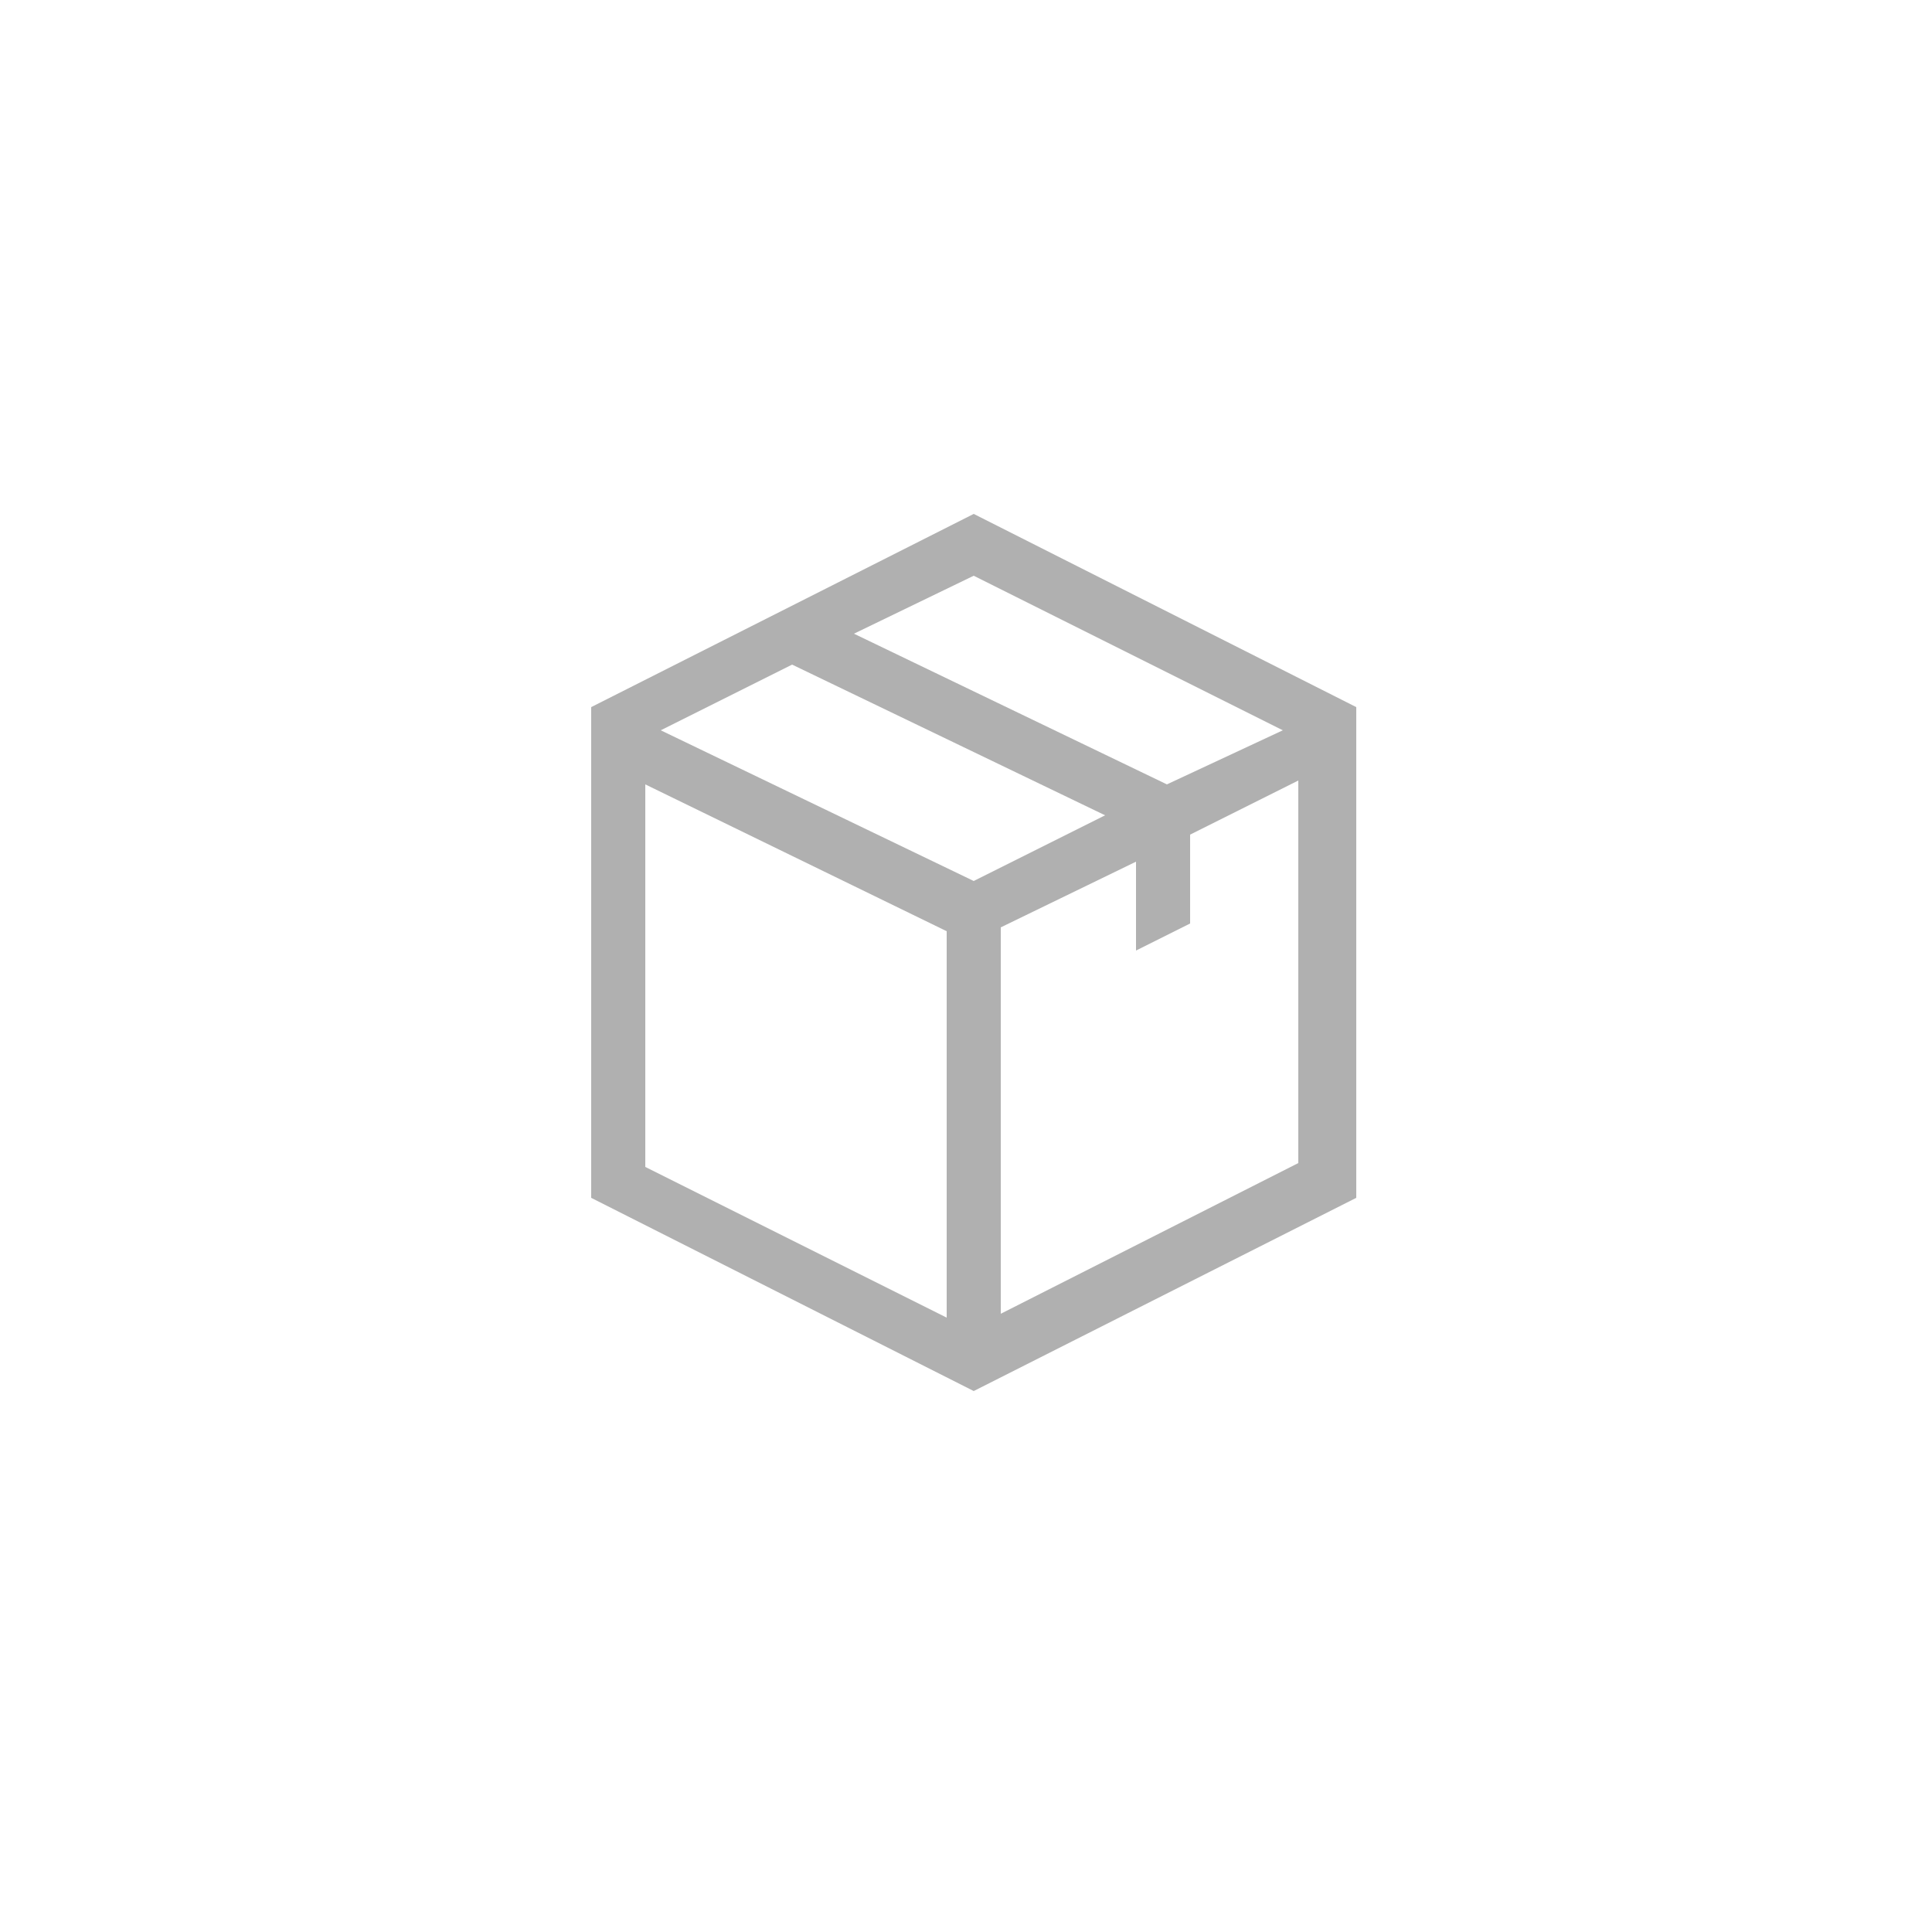<?xml version="1.0" encoding="utf-8"?>
<!-- Generator: Adobe Illustrator 21.0.0, SVG Export Plug-In . SVG Version: 6.00 Build 0)  -->
<svg version="1.1" id="Capa_1" xmlns="http://www.w3.org/2000/svg" xmlns:xlink="http://www.w3.org/1999/xlink" x="0px" y="0px"
	 viewBox="0 0 50 50" style="enable-background:new 0 0 50 50;" xml:space="preserve">
<style type="text/css">
	.st0{display:none;}
	.st1{display:inline;fill:#B0B0B0;}
	.st2{fill:#B0B0B0;}
</style>
<g>
	<g>
		<g class="st0">
			<path class="st1" d="M18.8,15.6v14.9c0,2,1.6,3.5,3.5,3.5H28c2,0,3.5-1.6,3.5-3.5V15.6H18.8z M28,32.6h-5.7c-1.2,0-2.1-1-2.1-2.1
				V17h9.9v13.5C30.2,31.7,29.2,32.6,28,32.6z M21.6,24.6c0-0.4,0.3-0.7,0.7-0.7c0.4,0,0.7,0.3,0.7,0.7c0,0.4-0.3,0.7-0.7,0.7
				C22,25.3,21.6,25,21.6,24.6z M25.9,24.6c0,0.4-0.3,0.7-0.7,0.7c-0.4,0-0.7-0.3-0.7-0.7c0-0.4,0.3-0.7,0.7-0.7
				C25.6,23.9,25.9,24.2,25.9,24.6z M28.7,24.6c0,0.4-0.3,0.7-0.7,0.7c-0.4,0-0.7-0.3-0.7-0.7c0-0.4,0.3-0.7,0.7-0.7
				C28.4,23.9,28.7,24.2,28.7,24.6z M21.6,27.5c0-0.4,0.3-0.7,0.7-0.7c0.4,0,0.7,0.3,0.7,0.7s-0.3,0.7-0.7,0.7
				C22,28.2,21.6,27.9,21.6,27.5z M25.9,27.5c0,0.4-0.3,0.7-0.7,0.7c-0.4,0-0.7-0.3-0.7-0.7s0.3-0.7,0.7-0.7
				C25.6,26.8,25.9,27.1,25.9,27.5z M28.7,27.5v2.8c0,0.4-0.3,0.7-0.7,0.7c-0.4,0-0.7-0.3-0.7-0.7v-2.8c0-0.4,0.3-0.7,0.7-0.7
				C28.4,26.8,28.7,27.1,28.7,27.5z M21.6,30.3c0-0.4,0.3-0.7,0.7-0.7c0.4,0,0.7,0.3,0.7,0.7S22.7,31,22.4,31
				C22,31,21.6,30.7,21.6,30.3z M25.9,30.3c0,0.4-0.3,0.7-0.7,0.7c-0.4,0-0.7-0.3-0.7-0.7s0.3-0.7,0.7-0.7
				C25.6,29.6,25.9,29.9,25.9,30.3z M28.7,18.5h-7.1v4.3h7.1V18.5z M27.3,21.3h-4.3v-1.4h4.3V21.3z"/>
		</g>
		<g class="st0">
			<path class="st1" d="M33,15.6H17.4c-1.6,0-2.8,1.3-2.8,2.8v11v1.4c0,1.8,1.4,3.2,3.2,3.2H33c1.6,0,2.8-1.3,2.8-2.8v-1.8v-11
				C35.8,16.9,34.5,15.6,33,15.6z M33,32.6H17.4c-0.8,0-1.4-0.7-1.4-1.4h18.4C34.4,31.9,33.8,32.6,33,32.6z M34.4,29.8H16V18.5
				c0-0.8,0.6-1.4,1.4-1.4H33c0.8,0,1.4,0.6,1.4,1.4V29.8z M32.3,18.5H18.1c-0.4,0-0.7,0.3-0.7,0.7v9.2H33v-9.2
				C33,18.8,32.7,18.5,32.3,18.5z M31.6,27H18.8v-7.1h12.8V27z"/>
		</g>
		<g class="st0">
			<path class="st1" d="M30.9,28.9c0,0.4-0.3,0.7-0.7,0.7c-0.4,0-0.7-0.3-0.7-0.7s0.3-0.7,0.7-0.7C30.5,28.2,30.9,28.5,30.9,28.9z
				 M33.7,32.6V19.2h-1.4v13.5c0,1.2-1,2.1-2.1,2.1h-9.9c-1.2,0-2.1-1-2.1-2.1V19.2h-1.4v13.5c0,2,1.6,3.5,3.5,3.5h9.9
				C32.1,36.2,33.7,34.6,33.7,32.6z M30.9,24.8H19.5v-4.3h11.3V24.8z M20.9,23.4h8.5V22h-8.5V23.4z M35.1,17.8h-1.4v-2.8h-17v2.8
				h-1.4v-4.3h19.8V17.8z M35.1,17.8H15.3v1.4h19.8V17.8z"/>
		</g>
		<g class="st0">
			<path class="st1" d="M25.2,18.7l1.5,4l0.3,0.9l0.9,0l4,0.2l-3.3,2.6L27.8,27l0.4,1l1.3,3.6L26,29.1l-0.8-0.6l-0.8,0.6L21,31.5
				l1.3-3.6l0.4-1l-0.8-0.6l-3.3-2.6l4-0.2l0.9,0l0.3-0.9L25.2,18.7 M25.2,14.7l-2.8,7.4l-7.8,0.4l6.4,5l-2.8,7.8l7.1-5l7.1,5
				l-2.8-7.8l6.4-5L28,22.2L25.2,14.7L25.2,14.7z"/>
		</g>
		<g class="st0">
			<path class="st1" d="M26.5,28.8l-0.8-1.2c1-0.6,1.6-1.7,1.6-3c0-1.2-0.6-2.3-1.6-3l0.8-1.2c1.4,0.9,2.3,2.4,2.3,4.2
				S27.8,27.9,26.5,28.8z M29.6,15.7l-0.8,1.2c2.5,1.6,4.2,4.5,4.2,7.7s-1.7,6.1-4.2,7.7l0.8,1.2c2.9-1.9,4.8-5.2,4.8-8.9
				S32.5,17.6,29.6,15.7z M31.6,24.6c0-2.7-1.4-5.1-3.5-6.5l-0.8,1.2c1.7,1.1,2.9,3.1,2.9,5.3S29,28.8,27.2,30l0.8,1.2
				C30.2,29.8,31.6,27.4,31.6,24.6z M20.1,22l3.7-2.1v9.9l-3.7-2.1H16V22H20.1z M17.4,26.3h1.4v-2.8h-1.4V26.3z M22.4,22l-2.1,1.4
				v2.6l2.1,1.2V22z"/>
		</g>
		<g class="st0">
			<path class="st1" d="M31.6,24.6c0,1.7-0.9,3.3-2.3,4.2l-0.8-1.2c1-0.6,1.6-1.7,1.6-3c0-1.2-0.6-2.3-1.6-3l0.8-1.2
				C30.7,21.4,31.6,22.9,31.6,24.6z M22.9,22l3.7-2.1v9.9l-3.7-2.1h-4.1V22H22.9z M20.2,26.3h1.4v-2.8h-1.4V26.3z M25.2,22l-2.1,1.4
				v2.6l2.1,1.2V22z"/>
		</g>
		<g class="st0">
			<path class="st1" d="M27.9,28.8l-0.8-1.2c1-0.6,1.6-1.7,1.6-3c0-1.2-0.6-2.3-1.6-3l0.8-1.2c1.4,0.9,2.3,2.4,2.3,4.2
				S29.2,27.9,27.9,28.8z M29.4,18.1l-0.8,1.2c1.7,1.1,2.9,3.1,2.9,5.3s-1.2,4.2-2.9,5.3l0.8,1.2c2.1-1.4,3.5-3.8,3.5-6.5
				S31.6,19.5,29.4,18.1z M21.5,22l3.7-2.1v9.9l-3.7-2.1h-4.1V22H21.5z M18.8,26.3h1.4v-2.8h-1.4V26.3z M23.8,22l-2.1,1.4v2.6
				l2.1,1.2V22z"/>
		</g>
		<g class="st0">
			<path class="st1" d="M29.4,17v-0.7H28V17h-5.7v-0.7h-1.4V17h-4.3v12.8c0,2,1.6,3.5,3.5,3.5h9.9c2,0,3.5-1.6,3.5-3.5V17H29.4z
				 M20.9,18.5v1.4h1.4v-1.4H28v1.4h1.4v-1.4h2.8v2.8H18.1v-2.8H20.9z M30.2,31.9h-9.9c-1.2,0-2.1-1-2.1-2.1v-7.1h14.2v7.1
				C32.3,31,31.3,31.9,30.2,31.9z M22.4,24.1h2.1v6.4h-1.4v-5h-0.7V24.1z M25.9,24.1H28v6.4h-1.4v-5h-0.7V24.1z"/>
		</g>
		<g class="st0">
			<path class="st1" d="M33,14.9H17.4c-2,0-3.5,1.6-3.5,3.5v9.9c0,2,1.6,3.5,3.5,3.5h4.3v1.4h-1.4v1.4h9.9v-1.4h-1.4v-1.4H33
				c2,0,3.5-1.6,3.5-3.5v-9.9C36.5,16.5,34.9,14.9,33,14.9z M17.4,16.3H33c1.2,0,2.1,1,2.1,2.1v7.8H15.3v-7.8
				C15.3,17.3,16.2,16.3,17.4,16.3z M27.3,33.3h-4.3v-1.4h4.3V33.3z M33,30.5H17.4c-1.2,0-2.1-1-2.1-2.1v-0.7h19.8v0.7
				C35.1,29.6,34.2,30.5,33,30.5z"/>
		</g>
		<g class="st0">
			<path class="st1" d="M25.2,20.4c-2.3,0-4.3,1.9-4.3,4.3s1.9,4.3,4.3,4.3s4.3-1.9,4.3-4.3S27.5,20.4,25.2,20.4z M25.2,27.5
				c-1.6,0-2.8-1.3-2.8-2.8s1.3-2.8,2.8-2.8s2.8,1.3,2.8,2.8S26.8,27.5,25.2,27.5z M36.5,24.4c0-0.1-3.1-7.5-11.3-7.5
				s-11.3,7.5-11.3,7.5l-0.1,0.3l0.1,0.3c0,0.1,3.1,7.5,11.3,7.5s11.3-7.5,11.3-7.5l0.1-0.3L36.5,24.4z M25.2,31
				c-6.5,0-9.3-5.1-9.9-6.4c0.6-1.2,3.4-6.4,9.9-6.4c6.5,0,9.3,5.1,9.9,6.4C34.5,25.9,31.7,31,25.2,31z"/>
		</g>
		<g class="st0">
			<path class="st1" d="M16.7,16.3v2.8h-2.8v10.6c0,2,1.6,3.5,3.5,3.5h2.8H33c2,0,3.5-1.6,3.5-3.5V16.3H16.7z M15.3,29.8v-9.2h1.4
				v9.2c0,0.8,0.3,1.5,0.7,2.1h0C16.2,31.9,15.3,31,15.3,29.8z M33,31.9H20.2c-1.2,0-2.1-1-2.1-2.1v-12h17v12
				C35.1,31,34.2,31.9,33,31.9z M27.3,19.2h-7.8v7.1h7.8V19.2z M25.9,24.8h-5v-4.3h5V24.8z M33.7,29.1H19.5v-1.4h14.2V29.1z
				 M33.7,20.6h-5v-1.4h5V20.6z M33.7,23.4h-5V22h5V23.4z M33.7,26.3h-5v-1.4h5V26.3z"/>
		</g>
		<g>
			<path class="st2" d="M25.2,13.3l-9.9,5V31l9.9,5l9.9-5V18.3L25.2,13.3z M33.2,18.9l-3,1.4l-8.1-3.9l3.1-1.5L33.2,18.9z
				 M25.2,22.8l-8.1-3.9l3.4-1.7l8.1,3.9L25.2,22.8z M16.7,20.3l7.8,3.8v10l-7.8-3.9V20.3z M25.9,34V24l3.5-1.7v2.3l1.4-0.7v-2.3
				l2.8-1.4v9.9L25.9,34z"/>
		</g>
		<g class="st0">
			<path class="st1" d="M25.2,14c-5.9,0-10.6,4.8-10.6,10.6s4.8,10.6,10.6,10.6s10.6-4.8,10.6-10.6S31.1,14,25.2,14z M25.2,33.8
				c-5.1,0-9.2-4.1-9.2-9.2s4.1-9.2,9.2-9.2s9.2,4.1,9.2,9.2S30.3,33.8,25.2,33.8z M30.7,20.2l-9.9,9.9l-1-1l9.9-9.9L30.7,20.2z
				 M21.6,23.9c1.2,0,2.1-1,2.1-2.1v-1.4c0-1.2-1-2.1-2.1-2.1s-2.1,1-2.1,2.1v1.4C19.5,23,20.5,23.9,21.6,23.9z M20.9,20.4
				c0-0.4,0.3-0.7,0.7-0.7c0.4,0,0.7,0.3,0.7,0.7v1.4c0,0.4-0.3,0.7-0.7,0.7c-0.4,0-0.7-0.3-0.7-0.7V20.4z M28.7,25.3
				c-1.2,0-2.1,1-2.1,2.1v1.4c0,1.2,1,2.1,2.1,2.1s2.1-1,2.1-2.1v-1.4C30.9,26.3,29.9,25.3,28.7,25.3z M29.4,28.9
				c0,0.4-0.3,0.7-0.7,0.7S28,29.3,28,28.9v-1.4c0-0.4,0.3-0.7,0.7-0.7s0.7,0.3,0.7,0.7V28.9z"/>
		</g>
		<g class="st0">
			<path class="st1" d="M15.3,14.2v21.3h19.8V14.2H15.3z M33.7,34h-17V15.6h17V34z M32.3,17H18.1v14.2h14.2V17z M30.9,18.5v9l-2-3
				l-2.2,2.2L23.8,23l-4.3,4.9v-9.4H30.9z M30.7,29.8h-11l4-4.6l2.8,3.5l2.1-2.1L30.7,29.8z M26.6,21.8c0-0.8,0.6-1.4,1.4-1.4
				c0.8,0,1.4,0.6,1.4,1.4c0,0.8-0.6,1.4-1.4,1.4C27.2,23.2,26.6,22.6,26.6,21.8z"/>
		</g>
		<g class="st0">
			<path class="st1" d="M19.5,17.8V17c0-1.2-1-2.1-2.1-2.1h-2.1v1.4h2.1c0.4,0,0.7,0.3,0.7,0.7v10.6c0,1.6,1,2.9,2.5,3.4
				c-0.4,0.6-0.5,1.4-0.1,2.3c0.3,0.6,0.8,1.1,1.5,1.3c1.7,0.5,3.2-0.8,3.2-2.4c0-0.4-0.1-0.7-0.2-1.1h4c-0.3,0.6-0.4,1.4,0,2.2
				c0.3,0.6,0.8,1.1,1.4,1.2c1.9,0.6,3.7-1.1,3.1-3.1c-0.3-1.1-1.3-1.8-2.5-1.8l-9.5,0c-1.2,0-2.1-0.9-2.1-2.1v-8.5h14.2v5.7
				c0,1.2-1,2.1-2.1,2.1h-9.2v1.4h9.2c2,0,3.5-1.6,3.5-3.5v-7.1H19.5z M23.8,32.1c0,0.6-0.5,1.1-1.1,1.1s-1.1-0.5-1.1-1.1
				s0.5-1.1,1.1-1.1S23.8,31.5,23.8,32.1z M32.3,32.1c0,0.6-0.5,1.1-1.1,1.1c-0.6,0-1.1-0.5-1.1-1.1s0.5-1.1,1.1-1.1
				C31.8,31,32.3,31.5,32.3,32.1z"/>
		</g>
		<g class="st0">
			<path class="st1" d="M33.7,24.1c0.5-0.3,1-0.7,1.4-1.2v2.6c0,2-1.6,3.5-3.5,3.5h-9.2v-1.4h9.2c1.2,0,2.1-1,2.1-2.1V24.1z
				 M33.6,33.6c-0.2,0.9-0.9,1.6-1.8,1.8c-1.6,0.4-3.1-0.9-3.1-2.4c0-0.4,0.1-0.7,0.2-1.1h-4c0.3,0.6,0.3,1.2,0.1,1.9
				c-0.3,0.9-1.1,1.5-2,1.6c-1.5,0.2-2.8-1-2.8-2.5c0-0.5,0.1-0.9,0.3-1.2c-1.4-0.5-2.5-1.8-2.5-3.4V17.8c0-0.4-0.3-0.7-0.7-0.7
				h-2.1v-1.4h2.1c1.2,0,2.1,1,2.1,2.1v0.7h5.7c0,0.2,0,0.5,0,0.7s0,0.5,0,0.7h-5.7v8.5c0,1.2,1,2.1,2.1,2.1h9.2v0
				c0.1,0,0.2,0,0.4,0C32.8,30.5,34,31.9,33.6,33.6z M22.7,31.7c-0.6,0-1.1,0.5-1.1,1.1s0.5,1.1,1.1,1.1s1.1-0.5,1.1-1.1
				S23.3,31.7,22.7,31.7z M32.3,32.8c0-0.6-0.5-1.1-1.1-1.1c-0.6,0-1.1,0.5-1.1,1.1s0.5,1.1,1.1,1.1C31.8,33.8,32.3,33.4,32.3,32.8z
				 M30.2,21.3h1.4v-1.4H33v-1.4h-1.4V17h-1.4v1.4h-1.4v1.4h1.4V21.3z M26.6,19c0-2.3,1.9-4.3,4.3-4.3s4.3,1.9,4.3,4.3
				s-1.9,4.3-4.3,4.3S26.6,21.3,26.6,19z M28,19c0,1.6,1.3,2.8,2.8,2.8s2.8-1.3,2.8-2.8s-1.3-2.8-2.8-2.8S28,17.4,28,19z"/>
		</g>
		<g class="st0">
			<path class="st1" d="M33.7,24.1c0.5-0.3,1-0.7,1.4-1.2v2.6c0,2-1.6,3.5-3.5,3.5h-9.2v-1.4h9.2c1.2,0,2.1-1,2.1-2.1V24.1z
				 M33.6,33.6c-0.2,0.9-0.9,1.6-1.8,1.8c-1.6,0.4-3.1-0.9-3.1-2.4c0-0.4,0.1-0.7,0.2-1.1h-4c0.3,0.6,0.3,1.2,0.1,1.9
				c-0.3,0.9-1.1,1.5-2,1.6c-1.5,0.2-2.8-1-2.8-2.5c0-0.5,0.1-0.9,0.3-1.2c-1.4-0.5-2.5-1.8-2.5-3.4V17.8c0-0.4-0.3-0.7-0.7-0.7
				h-2.1v-1.4h2.1c1.2,0,2.1,1,2.1,2.1v0.7h5.7c0,0.2,0,0.5,0,0.7s0,0.5,0,0.7h-5.7v8.5c0,1.2,1,2.1,2.1,2.1h9.2v0
				c0.1,0,0.2,0,0.4,0C32.8,30.5,34,31.9,33.6,33.6z M22.7,31.7c-0.6,0-1.1,0.5-1.1,1.1s0.5,1.1,1.1,1.1s1.1-0.5,1.1-1.1
				S23.3,31.7,22.7,31.7z M32.3,32.8c0-0.6-0.5-1.1-1.1-1.1c-0.6,0-1.1,0.5-1.1,1.1s0.5,1.1,1.1,1.1C31.8,33.8,32.3,33.4,32.3,32.8z
				 M33,18.5h-4.3v1.4H33V18.5z M26.6,19c0-2.3,1.9-4.3,4.3-4.3s4.3,1.9,4.3,4.3s-1.9,4.3-4.3,4.3S26.6,21.3,26.6,19z M28,19
				c0,1.6,1.3,2.8,2.8,2.8s2.8-1.3,2.8-2.8s-1.3-2.8-2.8-2.8S28,17.4,28,19z"/>
		</g>
		<g class="st0">
			<path class="st1" d="M25.2,14c-5.9,0-10.6,4.8-10.6,10.6s4.8,10.6,10.6,10.6s10.6-4.8,10.6-10.6S31.1,14,25.2,14z M25.2,33.8
				c-5.1,0-9.2-4.1-9.2-9.2s4.1-9.2,9.2-9.2s9.2,4.1,9.2,9.2S30.3,33.8,25.2,33.8z M25.9,24.1h5.7v1.4h-7.1V17h1.4V24.1z"/>
		</g>
		<g class="st0">
			<path class="st1" d="M33,16.3H17.4c-2,0-3.5,1.6-3.5,3.5v9.9c0,2,1.6,3.5,3.5,3.5H33c2,0,3.5-1.6,3.5-3.5v-9.9
				C36.5,17.9,34.9,16.3,33,16.3z M17.4,17.8H33c1.2,0,2.1,1,2.1,2.1v0.7H15.3v-0.7C15.3,18.7,16.2,17.8,17.4,17.8z M35.1,22v1.4
				H15.3V22H35.1z M33,31.9H17.4c-1.2,0-2.1-1-2.1-2.1v-5h19.8v5C35.1,31,34.2,31.9,33,31.9z"/>
		</g>
		<g class="st0">
			<path class="st1" d="M36.5,19.9c0-2-1.6-3.5-3.5-3.5H16.7c-1.6,0-2.8,1.3-2.8,2.8h0v0v0v10.6c0,2,1.6,3.5,3.5,3.5H33
				c2,0,3.5-1.6,3.5-3.5V19.9z M15.3,19.2c0-0.8,0.6-1.4,1.4-1.4H33c1.2,0,2.1,1,2.1,2.1V21c-0.5-0.3-1-0.4-1.4-0.4h-17
				C15.4,20.6,15.3,19.5,15.3,19.2L15.3,19.2z M33,31.9H17.4c-1.2,0-2.1-1-2.1-2.1v-8.1c0.4,0.2,0.9,0.3,1.4,0.3h17
				c0.1,0,1.4,0.1,1.4,1.4v6.4C35.1,31,34.2,31.9,33,31.9z M33.7,26.8c0,0.8-0.6,1.4-1.4,1.4c-0.8,0-1.4-0.6-1.4-1.4
				c0-0.8,0.6-1.4,1.4-1.4C33.1,25.3,33.7,26,33.7,26.8z"/>
		</g>
		<g class="st0">
			<path class="st1" d="M32.3,23.5v-1c0-1.9-0.9-3.6-2.4-4.7c-5.2-3.5-10.8-0.5-11.6,4.3l0,0c-0.8,0.2-1.5,0.5-2.1,1c0,0,0,0,0,0
				c-0.1,0.1-0.2,0.2-0.3,0.3c0,0,0,0,0,0c-0.6,0.5-1,1.1-1.3,1.8c0,0,0,0,0,0c-0.1,0.1-0.1,0.2-0.1,0.3c0,0,0,0.1-0.1,0.1
				c0,0.1-0.1,0.2-0.1,0.3c0,0.1,0,0.1-0.1,0.2c0,0.1,0,0.2-0.1,0.3c0,0.1,0,0.2,0,0.3c0,0.1,0,0.1,0,0.2c-0.1,1.2,0.1,2.4,1.3,4.1
				c0.9,1.3,2.5,2.1,4.1,2.1l12.8,0c1.3,0,2.6-0.6,3.4-1.8C37.9,27.9,35.7,24,32.3,23.5z M31.6,31.9H20.3c-1.4,0-2.7-0.5-3.7-1.4
				c-1.3-1.3-1.4-2.5-1.3-3.5c0,0,0,0,0-0.1c0-0.2,0.1-0.5,0.2-0.7c0,0,0,0,0,0c0.1-0.2,0.2-0.4,0.3-0.7c0,0,0,0,0,0
				c0.6-1.1,1.8-1.8,3.1-2l0.2,0c0.1,0,0.3,0,0.4,0c1.8,0,3.5,1.2,4,2.9l1.3-0.4c-0.8-2.3-2.8-3.8-5.2-3.9c0.6-2.5,2.9-4.3,5.5-4.3
				c3.1,0,5.7,2.5,5.7,5.7c0,0.2,0,0.4,0,0.6l0,0.8l0.7,0c1.7,0,3.3,1.1,3.6,2.8C35.5,29.9,33.8,31.9,31.6,31.9z"/>
		</g>
		<g class="st0">
			<path class="st1" d="M13.9,16.3v17h22.7v-17H13.9z M25.2,26l-8.8-8.2H34L25.2,26z M20.2,23.1l-4.9,7.1V18.5L20.2,23.1z
				 M21.2,24.2l4,3.7l4-3.7l5.3,7.7H15.9L21.2,24.2z M30.2,23.1l4.9-4.6v11.7L30.2,23.1z"/>
		</g>
		<g class="st0">
			<path class="st1" d="M25.2,14c-5.9,0-10.6,4.8-10.6,10.6s4.8,10.6,10.6,10.6s10.6-4.8,10.6-10.6S31.1,14,25.2,14z M34.4,24.1
				h-5.2c-0.1-3.2-0.7-6.3-1.7-8.2C31.2,16.9,34.1,20.2,34.4,24.1z M25.2,34c-1,0-2.5-3.3-2.6-8.5h5.2C27.7,30.8,26.2,34,25.2,34z
				 M22.6,24.1c0.1-5.2,1.6-8.5,2.6-8.5s2.5,3.3,2.6,8.5H22.6z M22.9,15.9c-1.1,1.9-1.6,5-1.7,8.2H16C16.3,20.2,19.2,16.9,22.9,15.9
				z M16,25.5h5.2c0.1,3.2,0.7,6.3,1.7,8.2C19.2,32.8,16.3,29.5,16,25.5z M27.5,33.7c1.1-1.9,1.6-5,1.7-8.2h5.2
				C34.1,29.5,31.2,32.8,27.5,33.7z"/>
		</g>
		<g class="st0">
			<path class="st1" d="M35,14.8l-10.4-1.6L14.8,23c-1.4,1.4-1.4,3.6,0,5l7,7c0.7,0.7,1.6,1,2.5,1c0.9,0,1.8-0.4,2.5-1l9.8-9.8
				L35,14.8z M25.9,34c-0.8,0.8-2.2,0.8-3,0l-7-7c-0.8-0.8-0.8-2.2,0-3l9.3-9.3l8.7,1.4l1.4,8.7L25.9,34z M29.4,17.6
				c-0.7,0-1.5,0.3-2,0.8c-1.1,1.1-1.1,2.9,0,4c0.6,0.6,1.3,0.8,2,0.8s1.5-0.3,2-0.8c1.1-1.1,1.1-2.9,0-4
				C30.8,17.9,30.1,17.6,29.4,17.6z M30.4,21.5c-0.3,0.3-0.6,0.4-1,0.4s-0.7-0.1-1-0.4c-0.6-0.6-0.6-1.5,0-2c0.3-0.3,0.6-0.4,1-0.4
				s0.7,0.1,1,0.4C30.9,20,30.9,20.9,30.4,21.5z"/>
		</g>
		<g class="st0">
			<path class="st1" d="M29.8,14.7c-1.9-1.1-4-1.2-4.5-1.2l-0.1,0l-0.2,0c-0.9,0-8.4,0.2-8.4,8.5c0,8.1,7.8,13.8,8.1,14l0.4,0.3
				l0.4-0.3c0.3-0.2,8.1-6,8.1-14C33.7,17.7,31.6,15.6,29.8,14.7z M25.2,34.4c-1.6-1.3-7.1-6.2-7.1-12.6c0-6.7,5.8-7.1,7-7.6
				l0.1,0.7h0.1c1.2-0.2,7,0.1,7,6.9C32.3,28.1,26.8,33.1,25.2,34.4z M25.2,17.5c-2.3,0-4.3,1.9-4.3,4.3s1.9,4.3,4.3,4.3
				s4.3-1.9,4.3-4.3S27.5,17.5,25.2,17.5z M25.2,24.6c-1.6,0-2.8-1.3-2.8-2.8c0-1.6,1.3-2.8,2.8-2.8s2.8,1.3,2.8,2.8
				C28,23.4,26.8,24.6,25.2,24.6z"/>
		</g>
		<g class="st0">
			<path class="st1" d="M30.5,14c0,0-0.1,0-0.3,0c-0.8,0-3.2,0.2-5,2.2c-1.8-2-4.2-2.2-5-2.2c-0.2,0-0.3,0-0.3,0h0
				c-0.2,0-5.3,0.4-5.3,6.7c0,6,9.8,14.1,10.2,14.4l0.4,0.4l0.4-0.4c0.4-0.3,10.2-8.4,10.2-14.4C35.8,14.3,30.6,14,30.5,14z
				 M25.2,33.6C23.3,32,16,25.3,16,20.7c0-5,3.8-5.2,4-5.2c0,0,0.1,0,0.2,0c0.9,0,3,0.2,4.4,2.3l0.6,0.9l0.6-0.9
				c1.4-2.1,3.6-2.3,4.4-2.3c0.1,0,0.2,0,0.3,0c0.2,0,4,0.2,4,5.2C34.4,25.3,27.1,32,25.2,33.6z"/>
		</g>
		<g class="st0">
			<path class="st1" d="M36,25.1L25.2,13.5L14.4,25.1l1,1l1.3-1.3v11.5h17V24.7l1.3,1.3L36,25.1z M26.6,34.8h-2.8v-6.4h2.8V34.8z
				 M32.3,34.8H28V27h-5.7v7.8h-4.3V23.2l7.1-7.6l7.1,7.6V34.8z"/>
		</g>
		<g class="st0">
			<path class="st1" d="M30.9,23.4l0-4.1c0-2.8-2-5.4-4.8-5.8c-3.5-0.5-6.5,2.2-6.5,5.6v4.3h-2.8v9.2c0,2,1.6,3.5,3.5,3.5h9.9
				c2,0,3.5-1.6,3.5-3.5v-9.2H30.9z M20.9,19.2c0-2.7,2.4-4.7,5.2-4.1c2,0.4,3.3,2.3,3.3,4.3l0,4.1h-8.5V19.2z M30.2,34.8h-9.9
				c-1.2,0-2.1-1-2.1-2.1v-7.8h14.2v7.8C32.3,33.8,31.3,34.8,30.2,34.8z M25.9,31.9h-1.4v-4.3h1.4V31.9z"/>
		</g>
		<g class="st0">
			<path class="st1" d="M26.2,13.5h-9.5v22.7h17V21L26.2,13.5z M26.6,15.9l4.7,4.7h-4.7V15.9z M18.1,34.8V14.9h7.1V22h7.1v12.8H18.1
				z"/>
		</g>
		<g class="st0">
			<path class="st1" d="M28.7,16.3v-2.8h-7.1v2.8H16v1.4h18.4v-1.4H28.7z M23.1,14.9h4.3v1.4h-4.3V14.9z M31.6,19.2H33v13.5
				c0,2-1.6,3.5-3.5,3.5h-8.5c-2,0-3.5-1.6-3.5-3.5V19.2h1.4v13.5c0,1.2,1,2.1,2.1,2.1h8.5c1.2,0,2.1-1,2.1-2.1V19.2z M22.4,20.6v12
				h-1.4v-12H22.4z M25.9,20.6v12h-1.4v-12H25.9z M29.4,32.6H28v-12h1.4V32.6z"/>
		</g>
		<g class="st0">
			<path class="st1" d="M30.9,23.4l0-4c0-2.9-2.1-5.5-5-5.8c-1.7-0.2-3.4,0.4-4.6,1.6l1,1c1-1,2.4-1.4,3.9-1.2
				c2,0.4,3.4,2.3,3.4,4.3l0,4.1H16.7v9.2c0,2,1.6,3.5,3.5,3.5h9.9c2,0,3.5-1.6,3.5-3.5v-9.2H30.9z M30.2,34.8h-9.9
				c-1.2,0-2.1-1-2.1-2.1v-7.8h14.2v7.8C32.3,33.8,31.3,34.8,30.2,34.8z M25.9,31.9h-1.4v-4.3h1.4V31.9z"/>
		</g>
		<g class="st0">
			<path class="st1" d="M36.3,35.5l-5.8-5.8c1.5-1.7,2.4-4,2.4-6.5c0-5.5-4.4-9.9-9.9-9.9s-9.9,4.4-9.9,9.9s4.4,9.9,9.9,9.9
				c2.5,0,4.7-0.9,6.5-2.4l5.8,5.8L36.3,35.5z M14.6,23.2c0-4.7,3.8-8.5,8.5-8.5s8.5,3.8,8.5,8.5s-3.8,8.5-8.5,8.5
				S14.6,27.9,14.6,23.2z M23.8,22.7h2.8v1.4h-2.8V27h-1.4v-2.8h-2.8v-1.4h2.8v-2.8h1.4V22.7z"/>
		</g>
		<g class="st0">
			<path class="st1" d="M36.3,35.5l-5.8-5.8c1.5-1.7,2.4-4,2.4-6.5c0-5.5-4.4-9.9-9.9-9.9s-9.9,4.4-9.9,9.9s4.4,9.9,9.9,9.9
				c2.5,0,4.7-0.9,6.5-2.4l5.8,5.8L36.3,35.5z M14.6,23.2c0-4.7,3.8-8.5,8.5-8.5s8.5,3.8,8.5,8.5s-3.8,8.5-8.5,8.5
				S14.6,27.9,14.6,23.2z M19.5,22.7h7.1v1.4h-7.1V22.7z"/>
		</g>
		<g class="st0">
			<path class="st1" d="M36.3,36.2l-5.8-5.8c1.5-1.7,2.4-4,2.4-6.5c0-5.5-4.4-9.9-9.9-9.9s-9.9,4.4-9.9,9.9s4.4,9.9,9.9,9.9
				c2.5,0,4.7-0.9,6.5-2.4l5.8,5.8L36.3,36.2z M14.6,23.9c0-4.7,3.8-8.5,8.5-8.5s8.5,3.8,8.5,8.5s-3.8,8.5-8.5,8.5
				S14.6,28.6,14.6,23.9z"/>
		</g>
	</g>
</g>
</svg>
